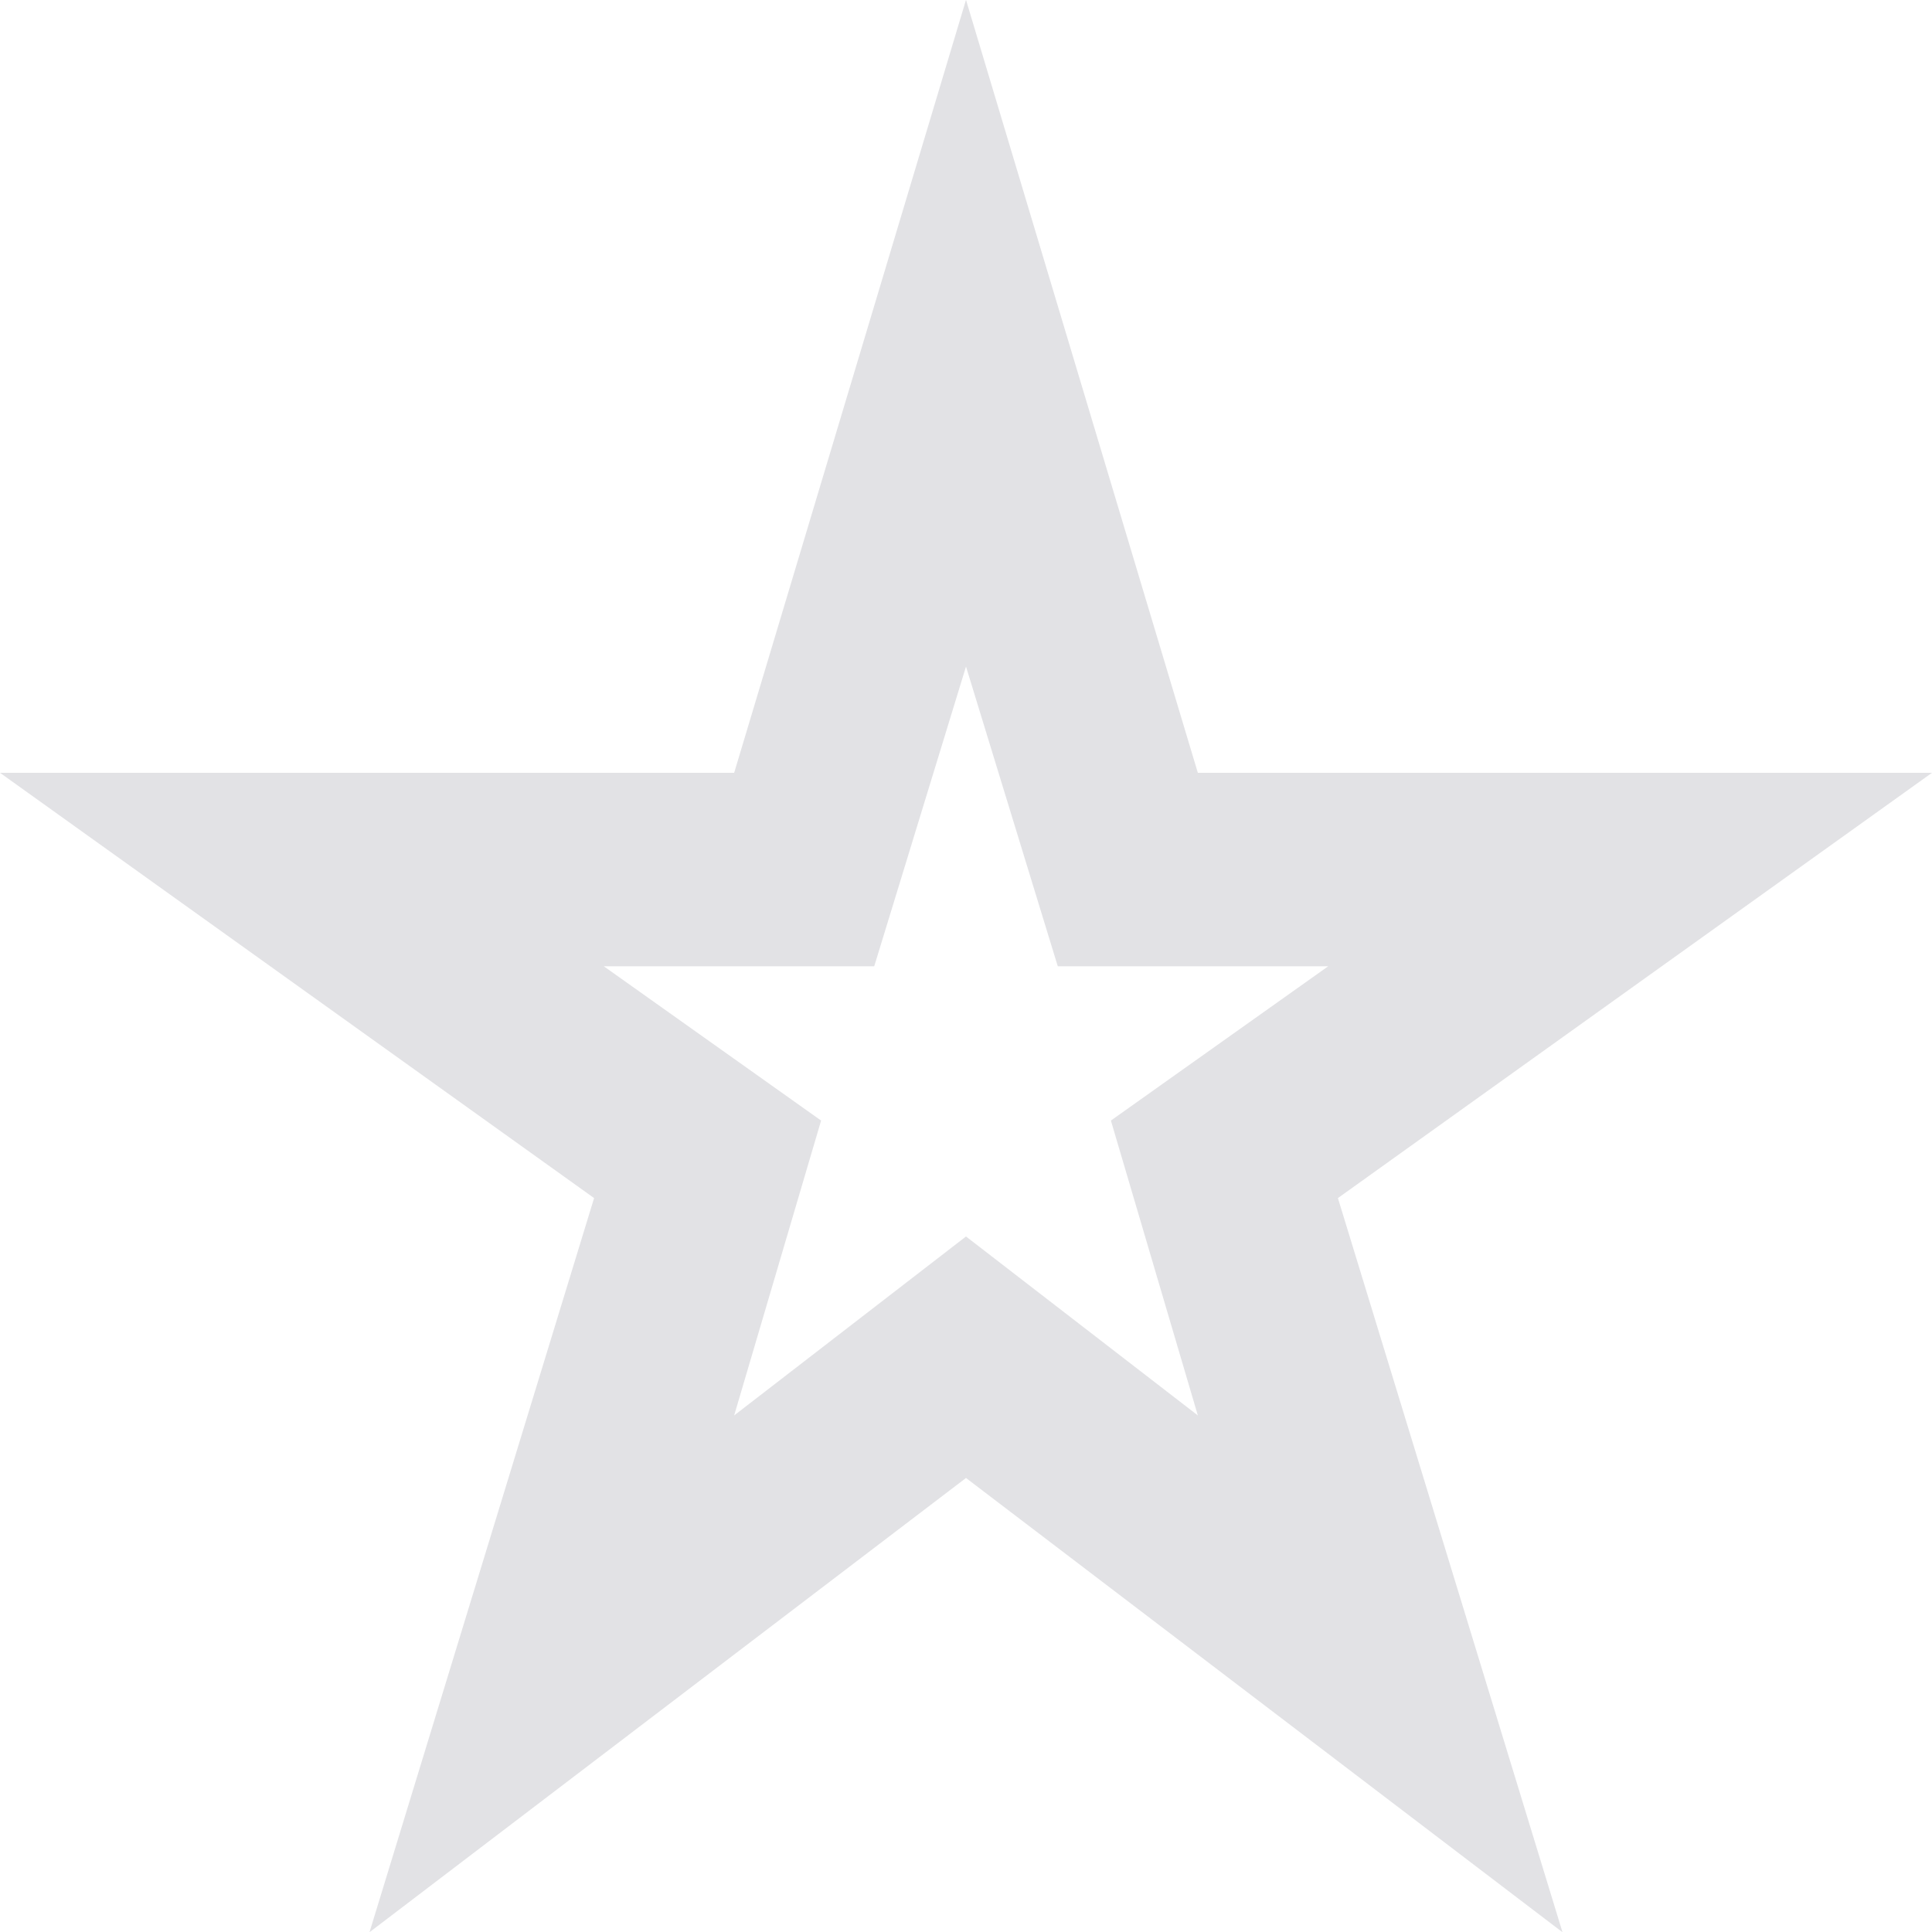 <svg height="8" width="8" xmlns="http://www.w3.org/2000/svg">
  <style type="text/css" id="current-color-scheme">
    .ColorScheme-Text {
      color: #e2e2e5;
    }
  </style>
  <path
    d="M 3.04,5.861 4,5.12 4.96,5.861 4.6,4.64 5.5,4.001 H 4.38 L 4,2.76 3.62,4.001 H 2.5 L 3.4,4.64 Z M 1.53,8.001 2.46,4.961 4.5e-8,3.2 H 3.04 L 4,-6e-4 4.96,3.2 H 8 L 5.54,4.961 6.47,8.001 4,6.12 Z M 4,4.31 Z"
    class="ColorScheme-Text" fill="currentColor" />
</svg>